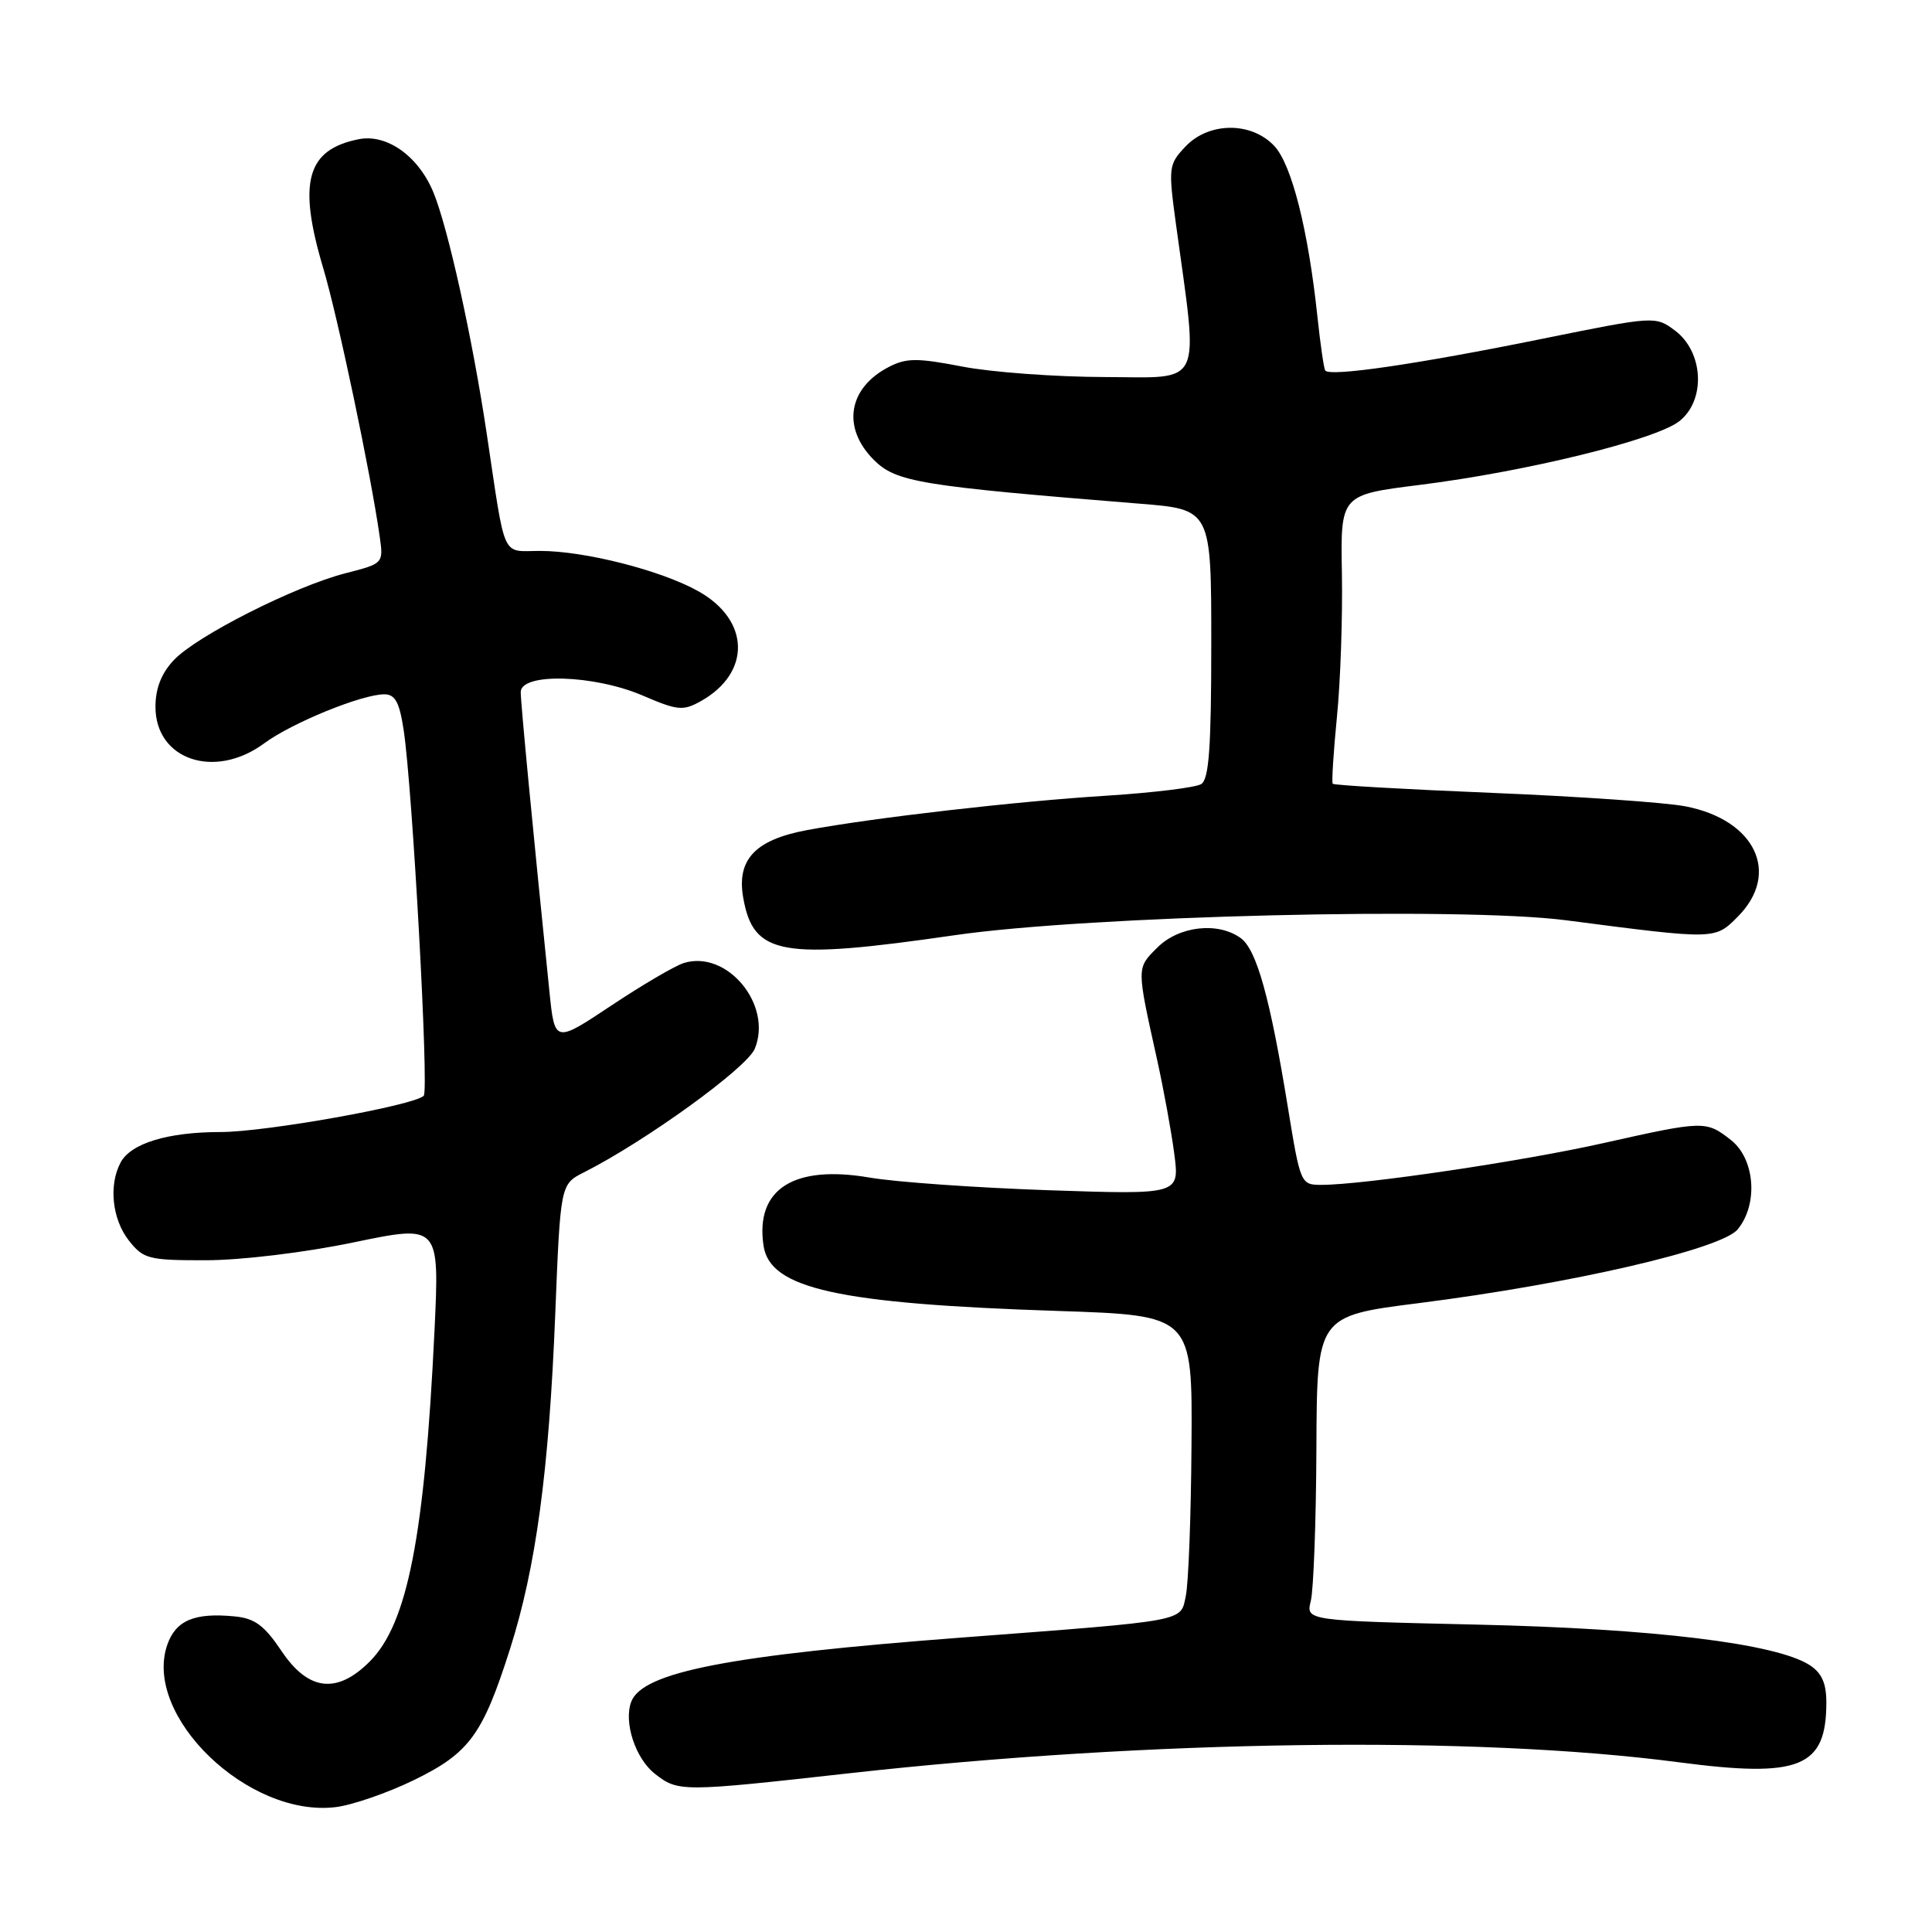 <?xml version="1.0" encoding="UTF-8" standalone="no"?>
<!DOCTYPE svg PUBLIC "-//W3C//DTD SVG 1.1//EN" "http://www.w3.org/Graphics/SVG/1.1/DTD/svg11.dtd" >
<svg xmlns="http://www.w3.org/2000/svg" xmlns:xlink="http://www.w3.org/1999/xlink" version="1.1" viewBox="0 0 256 256">
 <g >
 <path fill="currentColor"
d=" M 54.83 235.88 C 62.19 232.29 63.95 229.90 67.58 218.50 C 71.01 207.74 72.74 194.94 73.57 174.21 C 74.26 156.92 74.26 156.92 77.38 155.34 C 85.53 151.22 98.96 141.51 100.01 138.97 C 102.41 133.17 96.36 125.84 90.62 127.60 C 89.45 127.96 85.12 130.50 81.00 133.24 C 73.50 138.23 73.50 138.23 72.80 131.37 C 70.61 109.98 69.00 93.20 69.00 91.71 C 69.00 89.11 78.72 89.39 85.20 92.18 C 89.78 94.15 90.51 94.22 92.86 92.91 C 99.55 89.15 99.40 82.19 92.55 78.35 C 87.62 75.58 77.48 73.00 71.56 73.00 C 66.38 73.00 67.04 74.45 64.50 57.50 C 62.59 44.74 59.34 30.06 57.40 25.42 C 55.41 20.66 51.23 17.70 47.52 18.45 C 40.63 19.82 39.44 24.15 42.82 35.50 C 44.76 41.98 49.13 62.76 50.31 71.08 C 50.82 74.66 50.81 74.67 45.77 75.96 C 39.04 77.69 26.03 84.27 23.02 87.48 C 21.38 89.22 20.60 91.22 20.60 93.66 C 20.60 100.69 28.46 103.33 35.00 98.50 C 38.68 95.78 47.95 92.00 50.92 92.00 C 52.36 92.00 52.93 93.05 53.49 96.75 C 54.66 104.51 56.85 144.44 56.15 145.19 C 54.94 146.47 35.21 150.00 29.24 150.00 C 22.24 150.00 17.34 151.49 15.98 154.04 C 14.38 157.03 14.86 161.55 17.07 164.37 C 19.01 166.83 19.67 167.00 27.32 166.99 C 31.99 166.98 40.38 165.97 46.87 164.62 C 58.24 162.26 58.24 162.26 57.57 176.38 C 56.26 203.60 54.00 215.15 48.99 220.16 C 44.64 224.52 40.84 224.06 37.29 218.75 C 35.02 215.37 33.75 214.43 31.08 214.18 C 25.77 213.66 23.30 214.71 22.17 217.93 C 18.89 227.36 32.91 240.88 44.50 239.45 C 46.70 239.18 51.35 237.57 54.83 235.88 Z  M 112.50 234.97 C 152.34 230.53 195.39 229.95 222.45 233.51 C 238.49 235.62 242.00 234.20 242.00 225.59 C 242.00 223.01 241.39 221.66 239.75 220.61 C 235.28 217.77 219.12 215.80 195.76 215.27 C 173.03 214.75 173.03 214.75 173.69 212.12 C 174.05 210.68 174.39 201.60 174.43 191.94 C 174.50 174.38 174.50 174.38 188.00 172.67 C 208.27 170.10 228.10 165.51 230.25 162.90 C 233.00 159.56 232.55 153.58 229.37 151.07 C 226.06 148.47 225.80 148.48 212.49 151.46 C 201.73 153.88 180.64 157.00 175.11 157.00 C 172.35 157.00 172.31 156.91 170.63 146.60 C 168.29 132.24 166.51 125.84 164.41 124.31 C 161.40 122.11 156.21 122.70 153.35 125.56 C 150.58 128.33 150.58 128.04 153.34 140.50 C 154.19 144.35 155.21 149.93 155.60 152.90 C 156.30 158.30 156.30 158.30 138.90 157.71 C 129.33 157.38 118.69 156.63 115.26 156.04 C 105.17 154.30 100.06 157.56 101.17 165.05 C 102.01 170.76 110.97 172.75 140.25 173.71 C 158.00 174.30 158.00 174.30 157.88 191.40 C 157.82 200.81 157.48 209.85 157.12 211.50 C 156.40 214.91 157.52 214.70 127.50 216.98 C 96.70 219.31 85.16 221.55 83.65 225.47 C 82.61 228.18 84.18 232.99 86.77 235.03 C 89.85 237.45 90.29 237.45 112.50 234.97 Z  M 126.50 123.92 C 144.24 121.34 193.63 120.14 207.50 121.94 C 227.35 124.52 227.21 124.53 230.25 121.48 C 235.98 115.74 232.61 108.63 223.31 106.84 C 220.66 106.33 209.13 105.53 197.69 105.06 C 186.24 104.59 176.75 104.05 176.59 103.85 C 176.44 103.66 176.69 99.67 177.15 95.00 C 177.62 90.33 177.91 81.79 177.81 76.03 C 177.62 65.57 177.62 65.57 188.06 64.26 C 202.24 62.49 219.37 58.28 222.52 55.81 C 226.06 53.02 225.74 46.62 221.92 43.78 C 219.35 41.87 219.23 41.88 204.42 44.88 C 187.74 48.27 176.08 49.97 175.59 49.08 C 175.41 48.76 174.95 45.58 174.57 42.00 C 173.35 30.47 171.16 21.80 168.85 19.34 C 165.80 16.09 160.15 16.14 157.05 19.45 C 154.84 21.79 154.80 22.20 155.82 29.70 C 158.83 51.66 159.61 50.00 146.35 49.96 C 139.83 49.94 131.35 49.32 127.50 48.57 C 121.54 47.42 120.10 47.42 117.78 48.62 C 112.38 51.40 111.52 56.67 115.78 60.93 C 118.73 63.88 121.83 64.39 151.00 66.74 C 160.50 67.50 160.50 67.50 160.50 85.29 C 160.50 99.06 160.20 103.26 159.16 103.90 C 158.43 104.35 152.80 105.04 146.66 105.43 C 134.65 106.18 115.77 108.35 106.95 109.99 C 100.07 111.27 97.59 113.89 98.48 118.95 C 99.82 126.60 103.51 127.25 126.50 123.92 Z "/>
</g>
</svg>